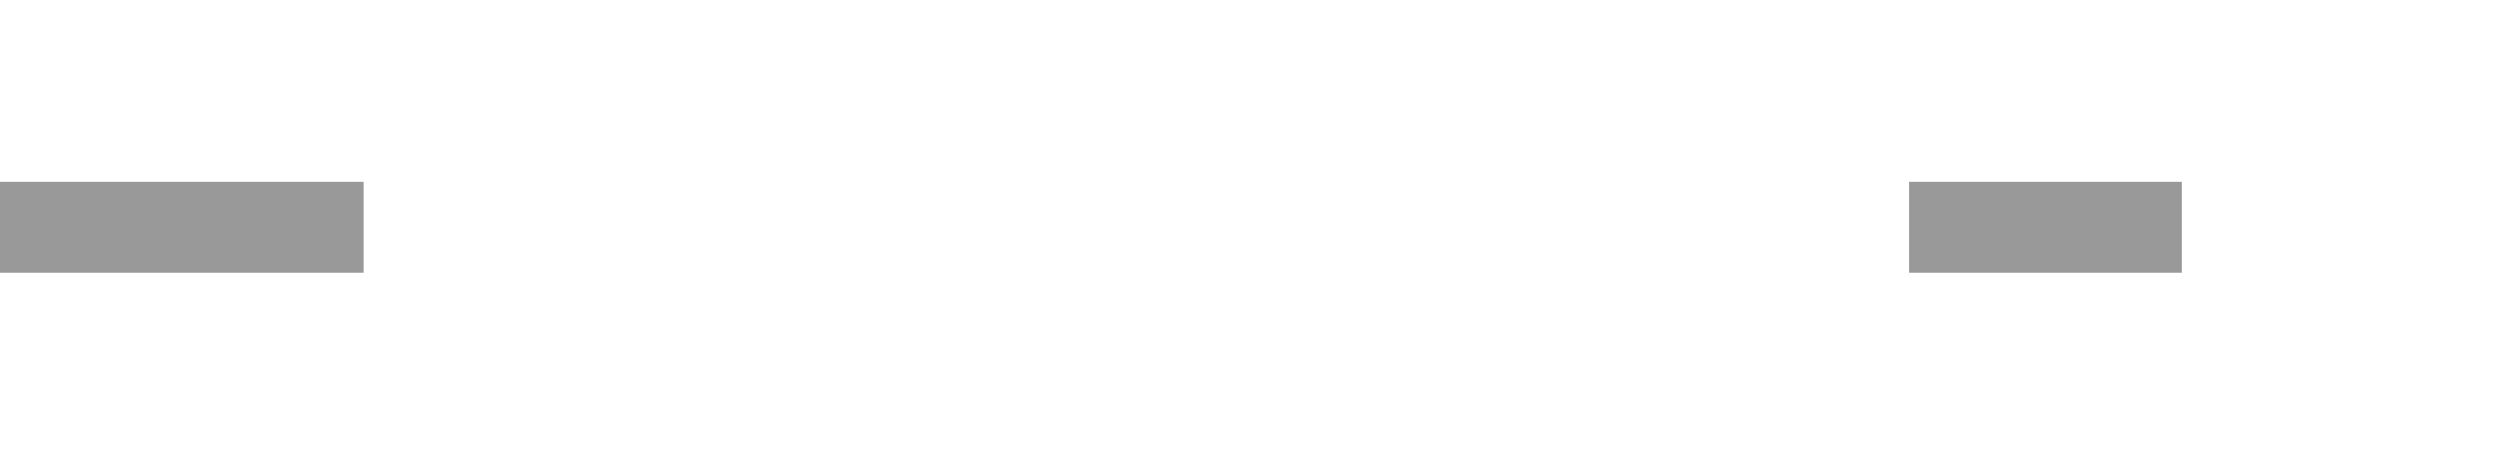 ﻿<?xml version="1.0" encoding="utf-8"?>
<svg version="1.1" xmlns:xlink="http://www.w3.org/1999/xlink" width="55px" height="10px" preserveAspectRatio="xMinYMid meet" viewBox="2434 1901  55 8" xmlns="http://www.w3.org/2000/svg">
  <defs>
    <mask fill="white" id="clip1794">
      <path d="M 2442 1891  L 2476 1891  L 2476 1919  L 2442 1919  Z M 2434 1891  L 2494 1891  L 2494 1919  L 2434 1919  Z " fill-rule="evenodd" />
    </mask>
  </defs>
  <path d="M 2442 1905  L 2434 1905  M 2476 1905  L 2482 1905  " stroke-width="2" stroke="#999999" fill="none" />
  <path d="M 2476.893 1900.707  L 2481.186 1905  L 2476.893 1909.293  L 2478.307 1910.707  L 2483.307 1905.707  L 2484.014 1905  L 2483.307 1904.293  L 2478.307 1899.293  L 2476.893 1900.707  Z " fill-rule="nonzero" fill="#999999" stroke="none" mask="url(#clip1794)" />
</svg>